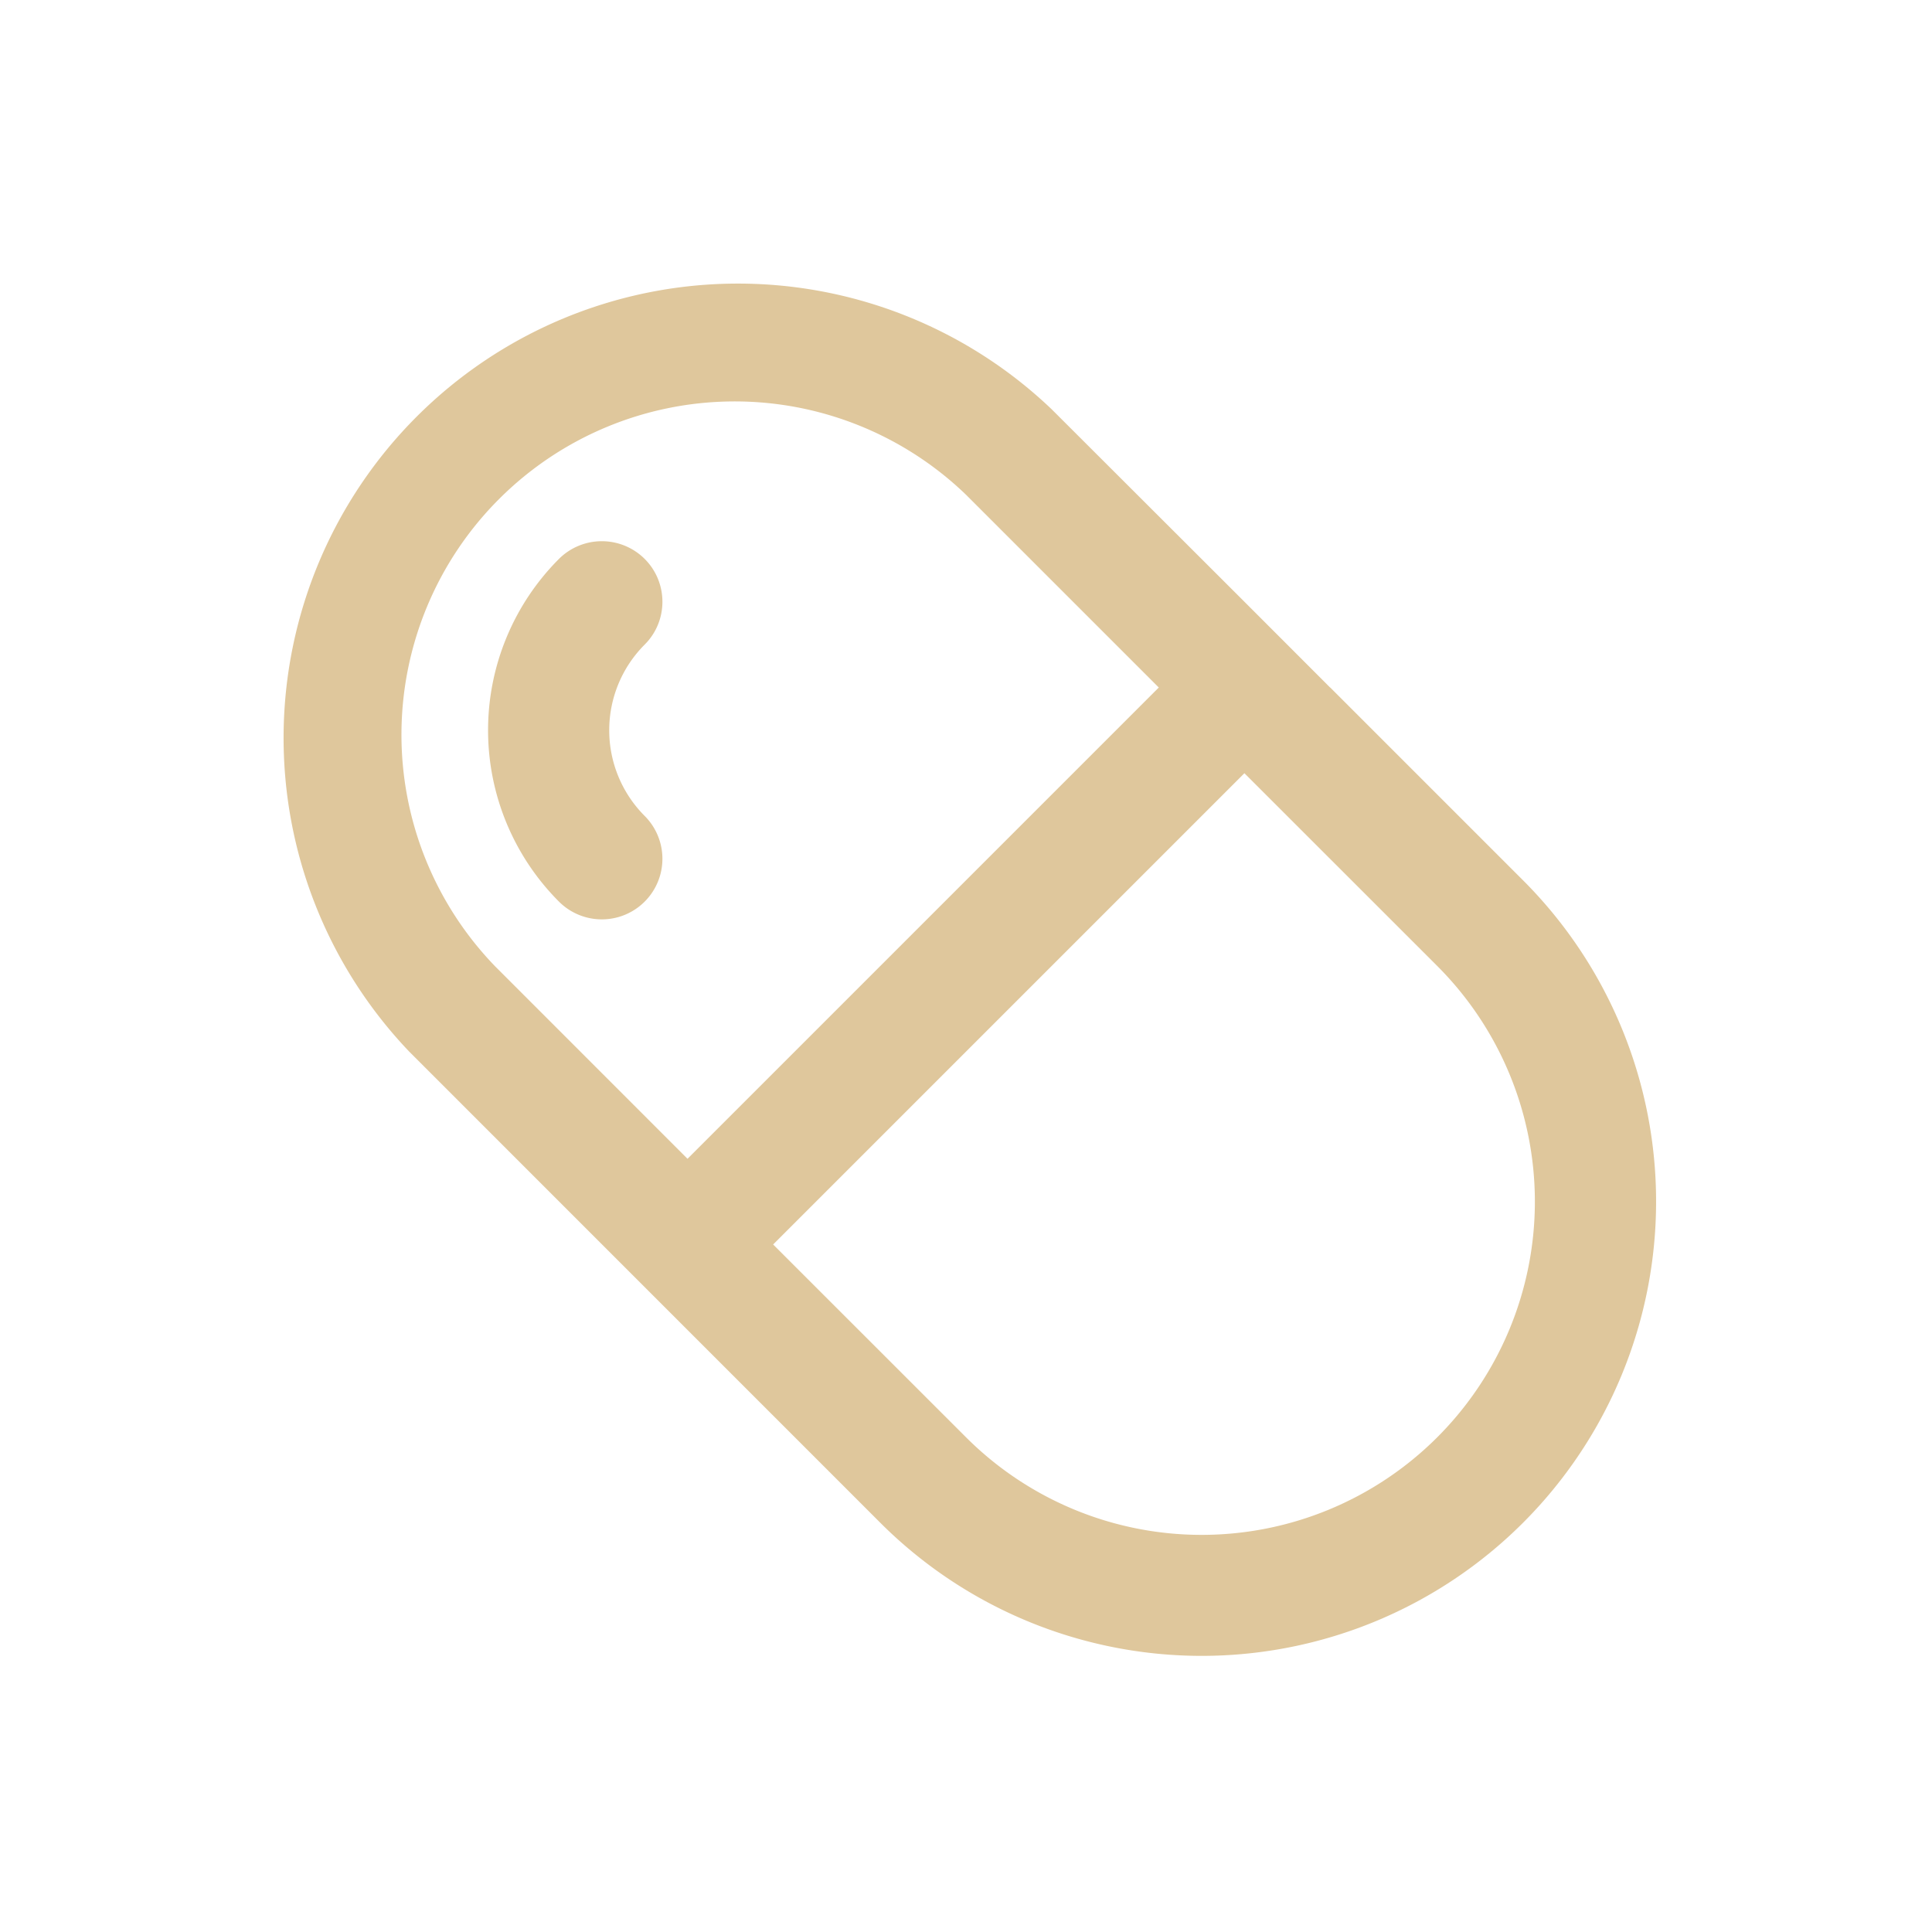 <svg viewBox="0 0 28 28" xmlns="http://www.w3.org/2000/svg"><path d="M14 20.83l-2.795-2.794 6.83-6.83L20.83 14A4.828 4.828 0 1 1 14 20.83zM9.343 8.1c.343.343.343.9 0 1.242a1.757 1.757 0 0 0 0 2.483.878.878 0 1 1-1.242 1.242 3.515 3.515 0 0 1 0-4.967.88.88 0 0 1 1.242 0zM14 7.17l2.794 2.794-6.83 6.83L7.171 14A4.83 4.83 0 0 1 14 7.17zm5.277 2.794l-1.241-1.242L15.24 5.93A6.585 6.585 0 0 0 5.93 15.24l6.829 6.83a6.587 6.587 0 0 0 9.313 0 6.584 6.584 0 0 0 0-9.313l-2.794-2.794z" fill="#DFC79C" fill-rule="evenodd"/></svg>